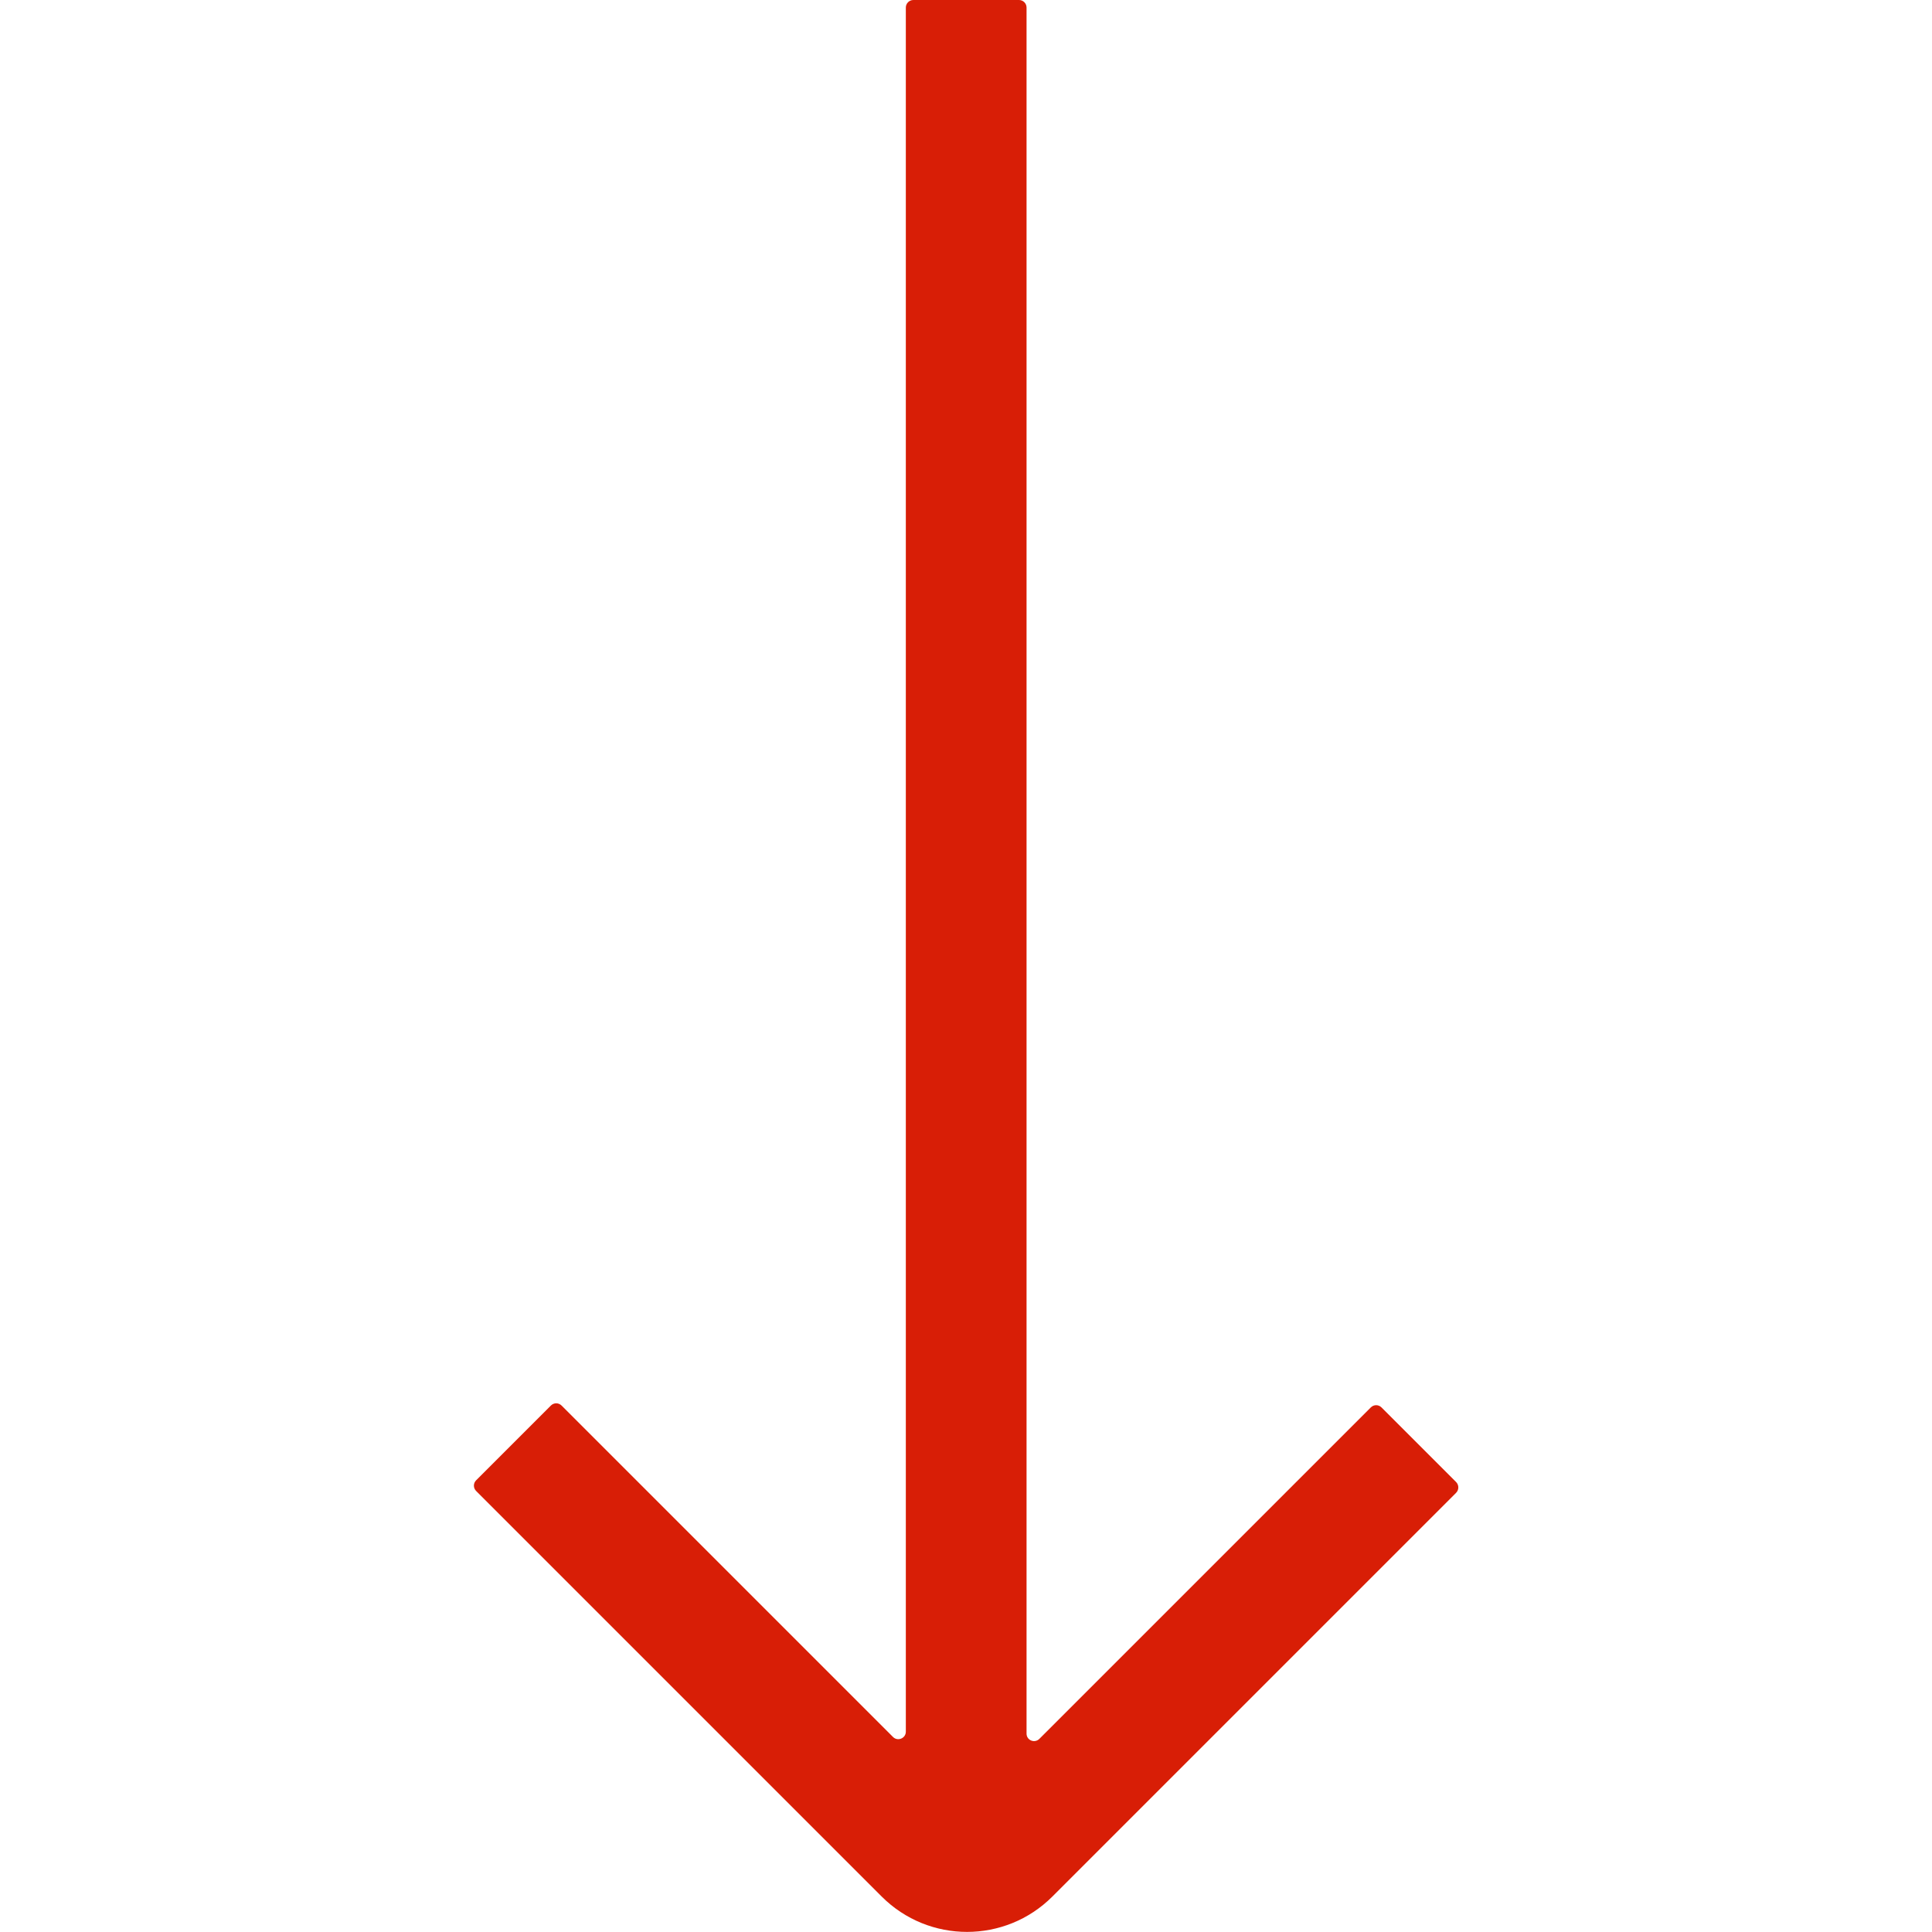 <?xml version="1.0" standalone="no"?><!DOCTYPE svg PUBLIC "-//W3C//DTD SVG 1.1//EN" "http://www.w3.org/Graphics/SVG/1.1/DTD/svg11.dtd"><svg t="1739610759167" class="icon" viewBox="0 0 1024 1024" version="1.1" xmlns="http://www.w3.org/2000/svg" p-id="4747" xmlns:xlink="http://www.w3.org/1999/xlink" width="32" height="32"><path d="M771.724 791.268l-213.937 213.937c-24.993 24.993-65.481 24.993-90.473 0l-214.937-214.937c-1.6-1.6-1.6-4.099 0-5.698l39.588-39.588c1.6-1.6 4.099-1.6 5.698 0l175.649 175.649c2.499 2.499 6.798 0.7 6.798-2.799V3.999c0-2.199 1.799-3.999 3.999-3.999h55.984c2.199 0 3.999 1.799 3.999 3.999v914.832c0 3.599 4.299 5.298 6.798 2.799l175.649-175.649c1.6-1.6 4.099-1.6 5.698 0l39.588 39.588c1.5 1.6 1.5 4.099-0.1 5.698z" p-id="4748" fill="#d81e06"></path></svg>
